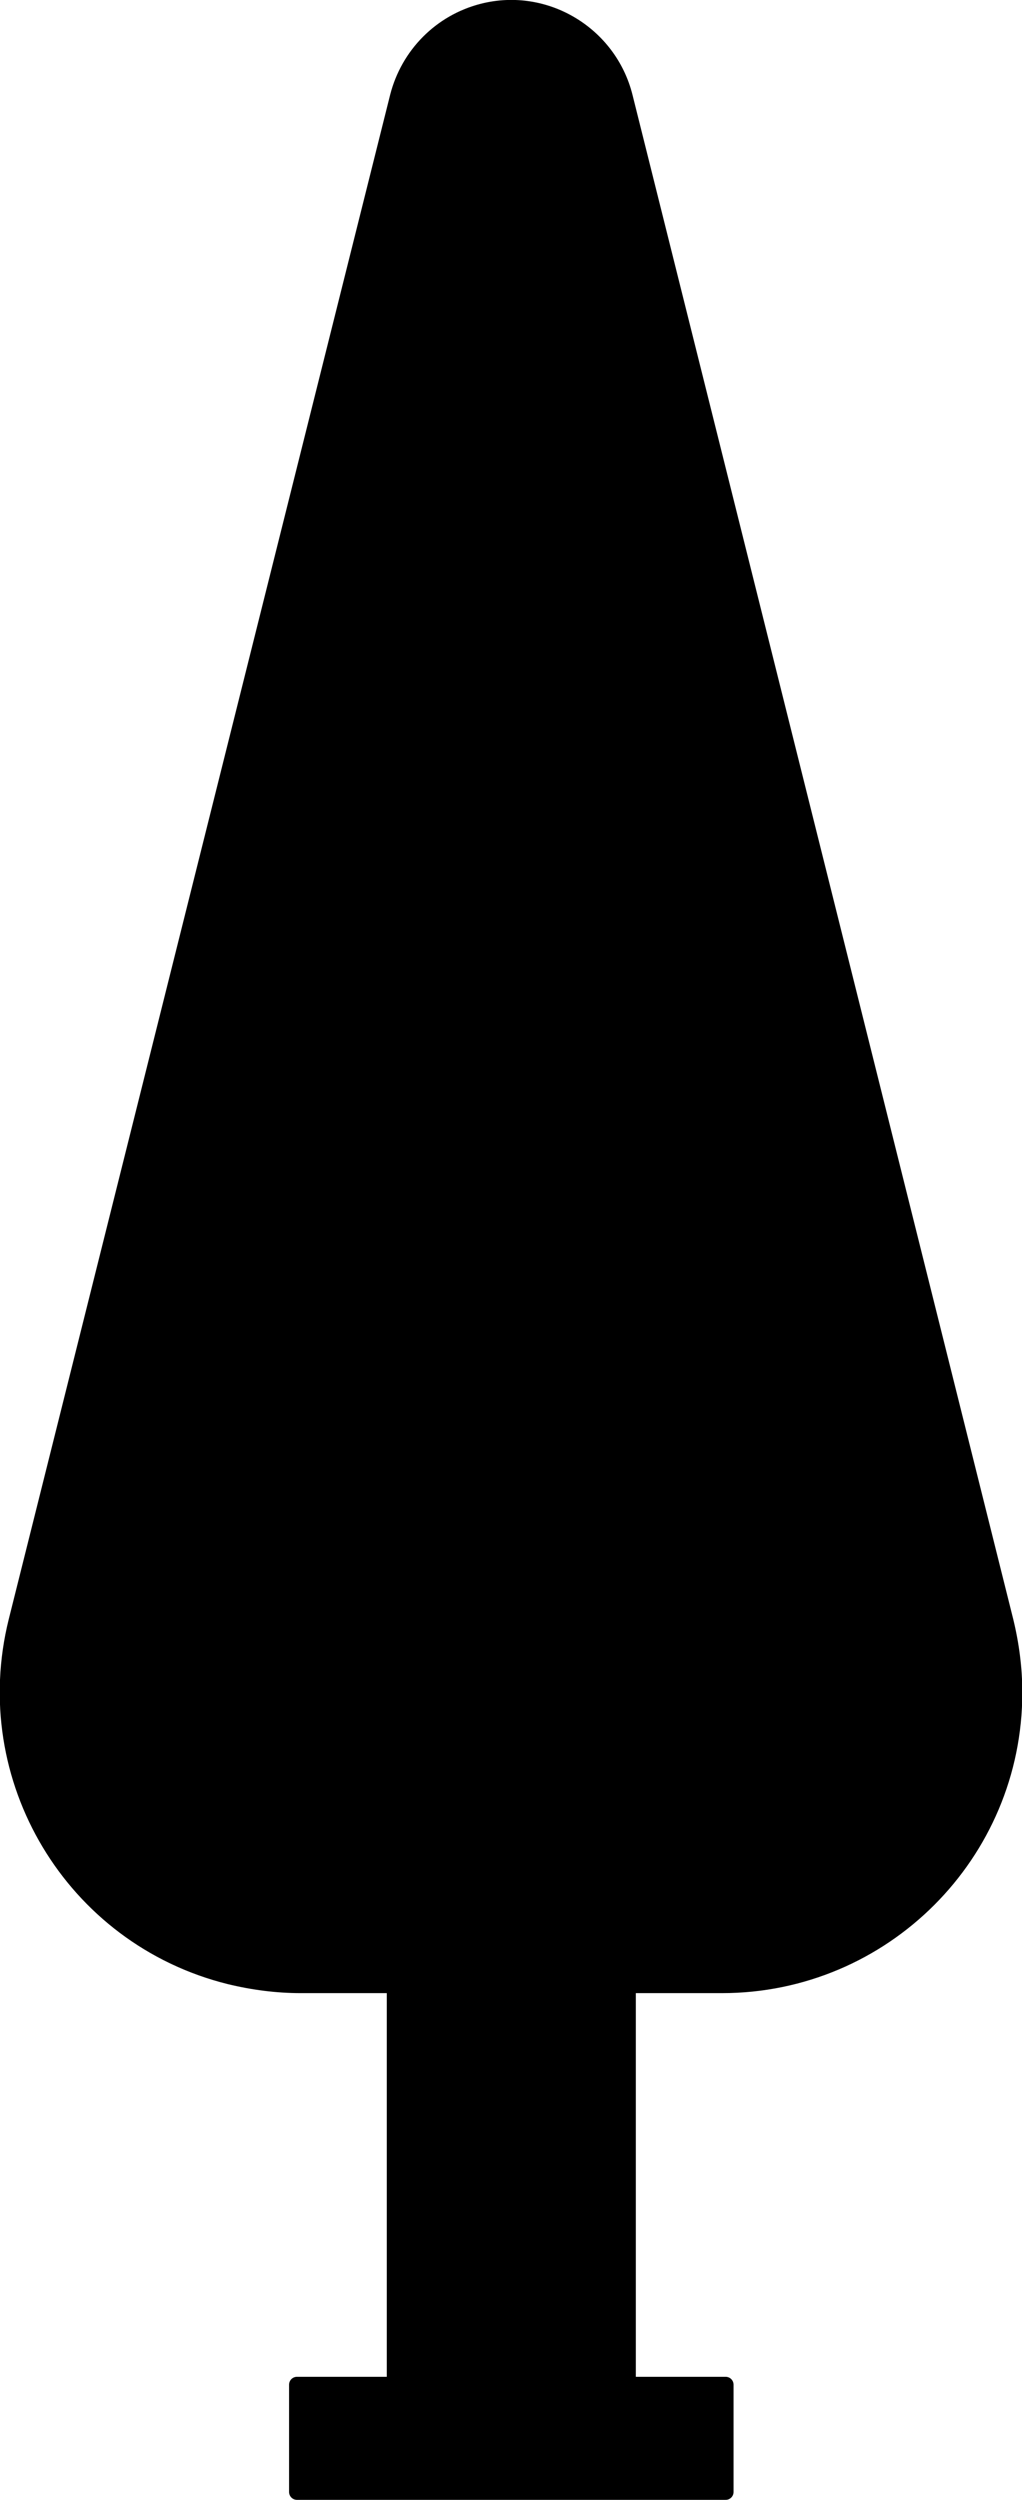 <?xml version="1.0" encoding="UTF-8"?>
<svg id="Layer_2" data-name="Layer 2" xmlns="http://www.w3.org/2000/svg" viewBox="0 0 16.21 39.62">
  <defs>
    <style>
      .cls-1 {
        stroke: #000;
        stroke-linecap: round;
        stroke-linejoin: round;
        stroke-width: .25px;
      }
    </style>
  </defs>
  <g id="LINE">
    <g id="LWPOLYLINE">
      <path class="cls-1" d="m9.91,1.53c-.25-.99-1.26-1.6-2.25-1.35-.67.17-1.18.69-1.35,1.35L.26,25.69c-.62,2.49.89,5.01,3.38,5.63.37.09.75.14,1.13.14h1.49v6.33h-1.55v1.7h6.8v-1.7h-1.55v-6.33h1.49c2.56,0,4.64-2.08,4.64-4.64,0-.38-.05-.76-.14-1.13,0,0-6.04-24.16-6.04-24.16Z"/>
    </g>
  </g>
</svg>